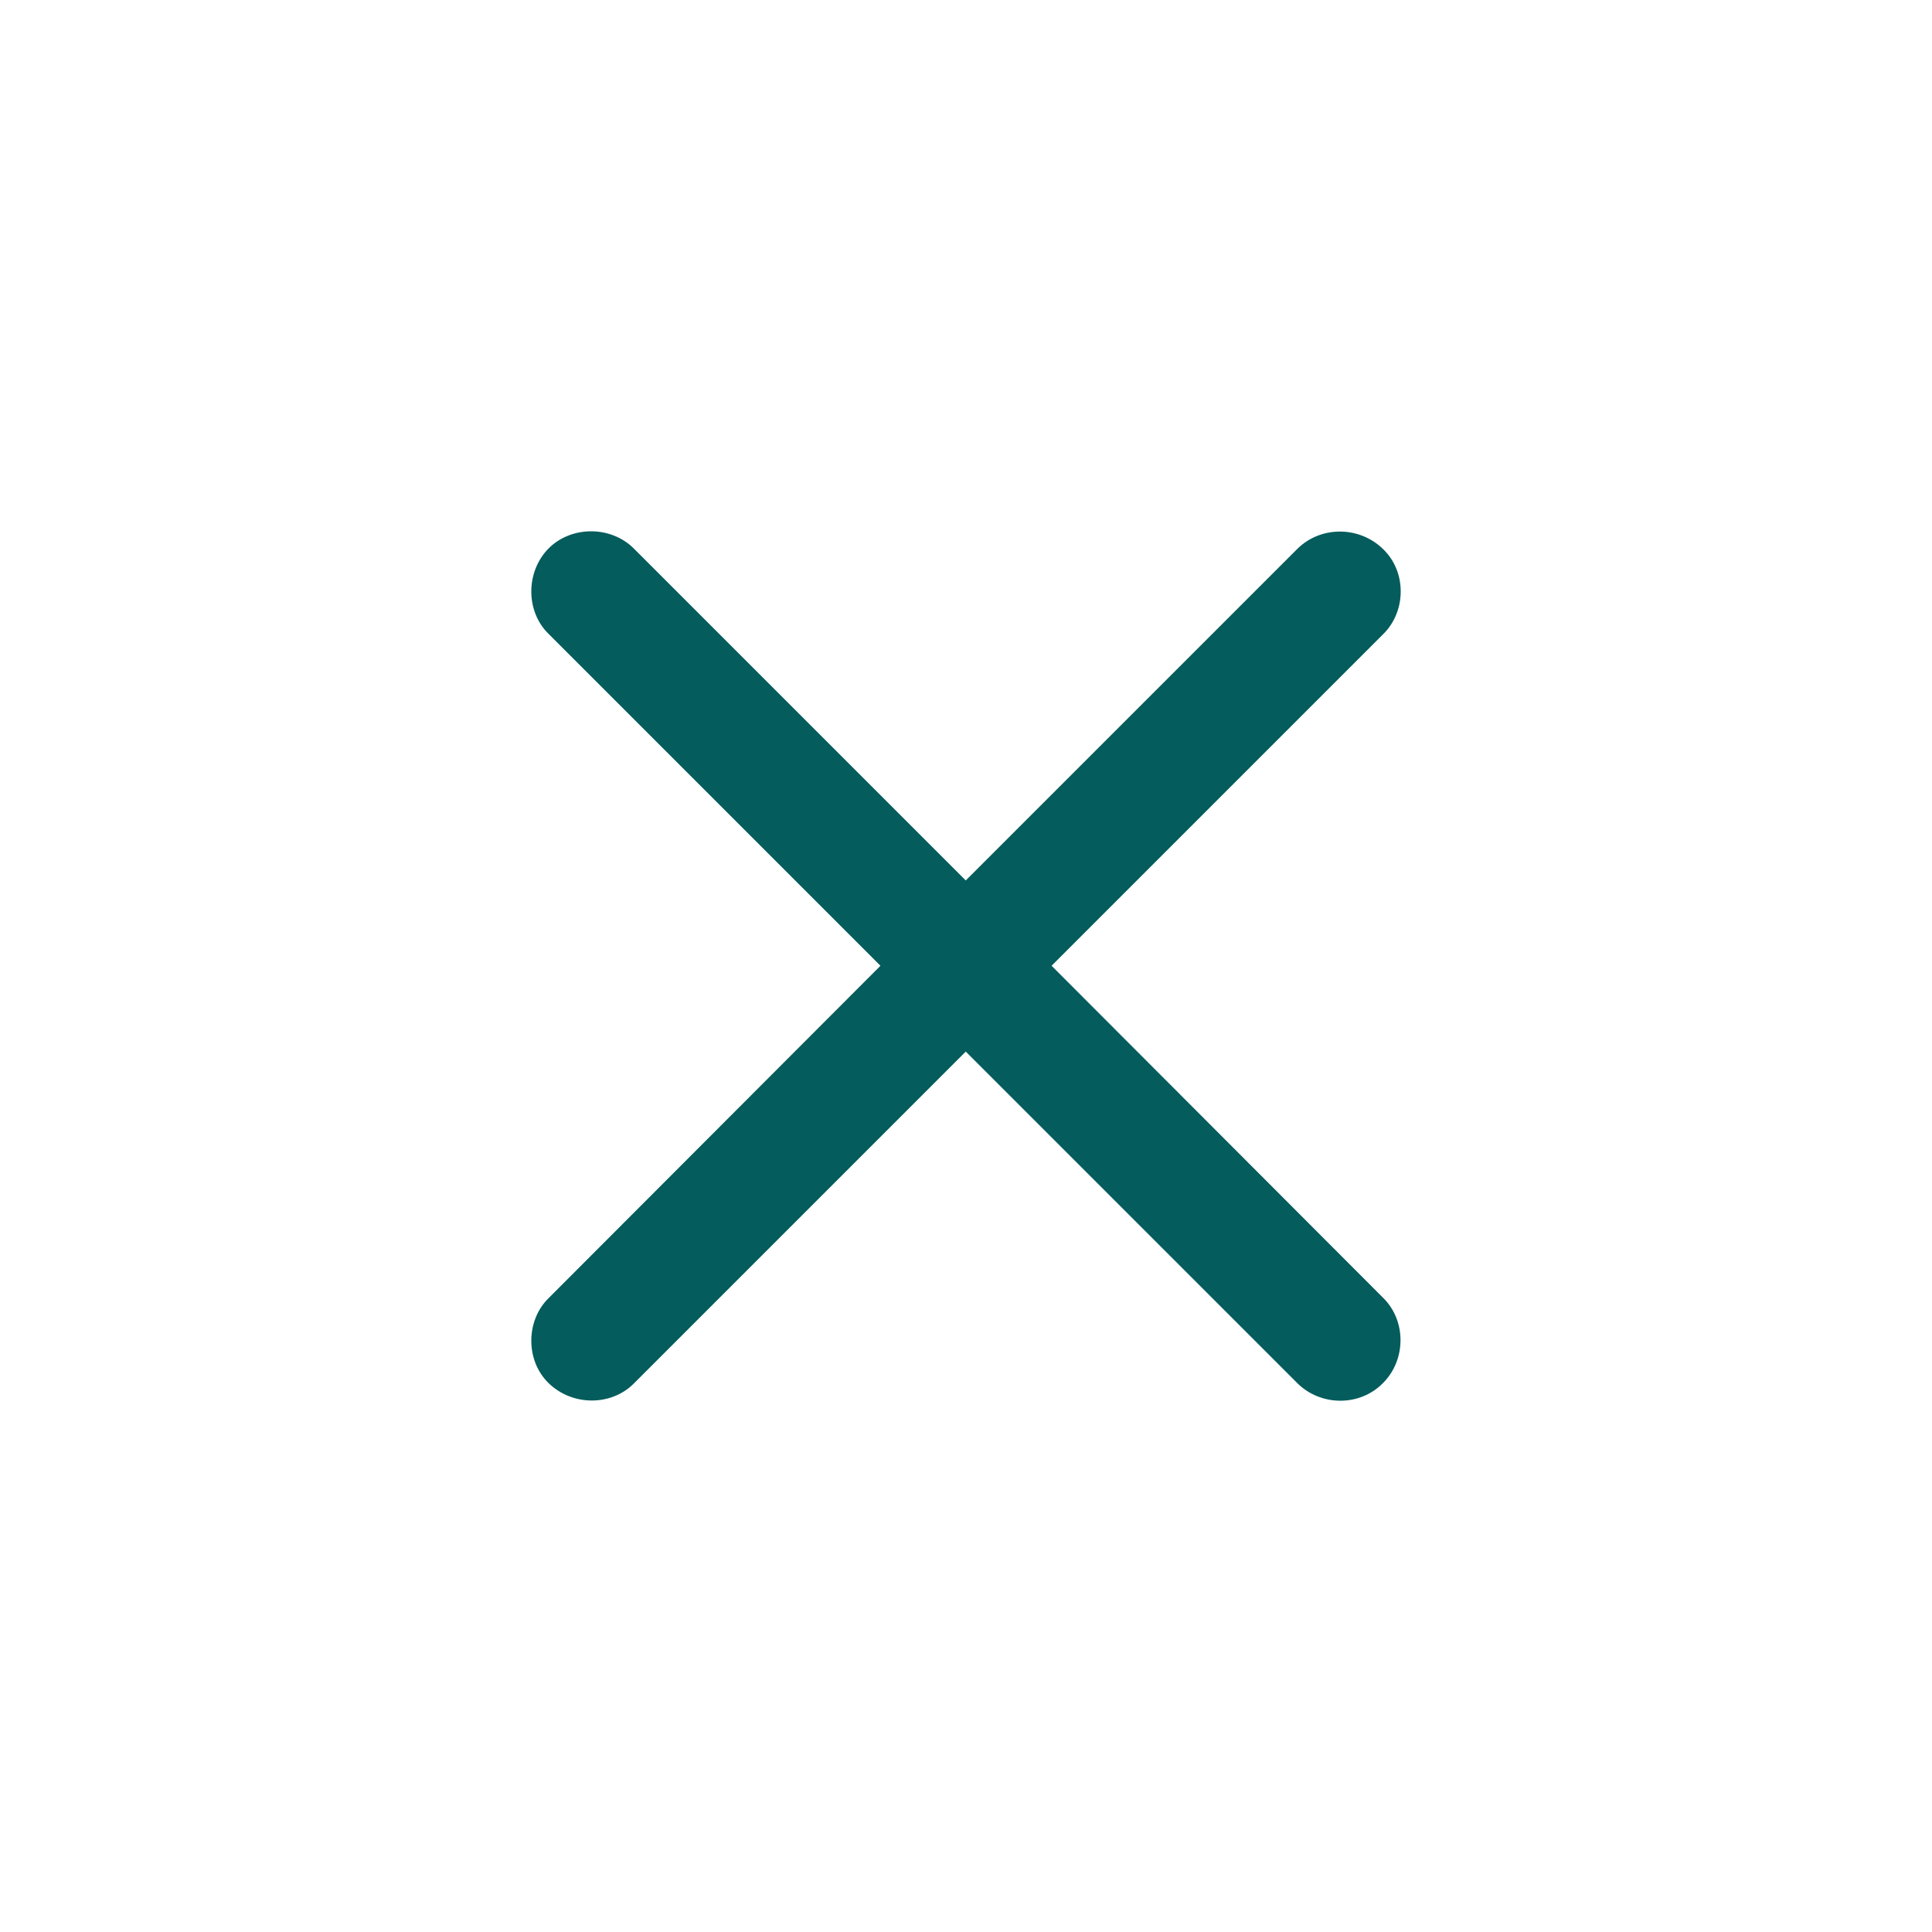 <svg width="40" height="40" viewBox="0 0 40 40" fill="none" xmlns="http://www.w3.org/2000/svg">
<path d="M11.356 28.634C11.848 29.115 12.653 29.115 13.122 28.645L19.995 21.772L26.868 28.645C27.349 29.115 28.153 29.126 28.634 28.634C29.115 28.153 29.115 27.349 28.645 26.879L21.772 19.995L28.645 13.122C29.115 12.653 29.126 11.837 28.634 11.367C28.142 10.887 27.349 10.887 26.868 11.356L19.995 18.229L13.122 11.356C12.653 10.887 11.837 10.876 11.356 11.356C10.876 11.848 10.887 12.664 11.356 13.122L18.229 19.995L11.356 26.879C10.887 27.338 10.876 28.165 11.356 28.634Z" fill="#045C5C"/>
</svg>
